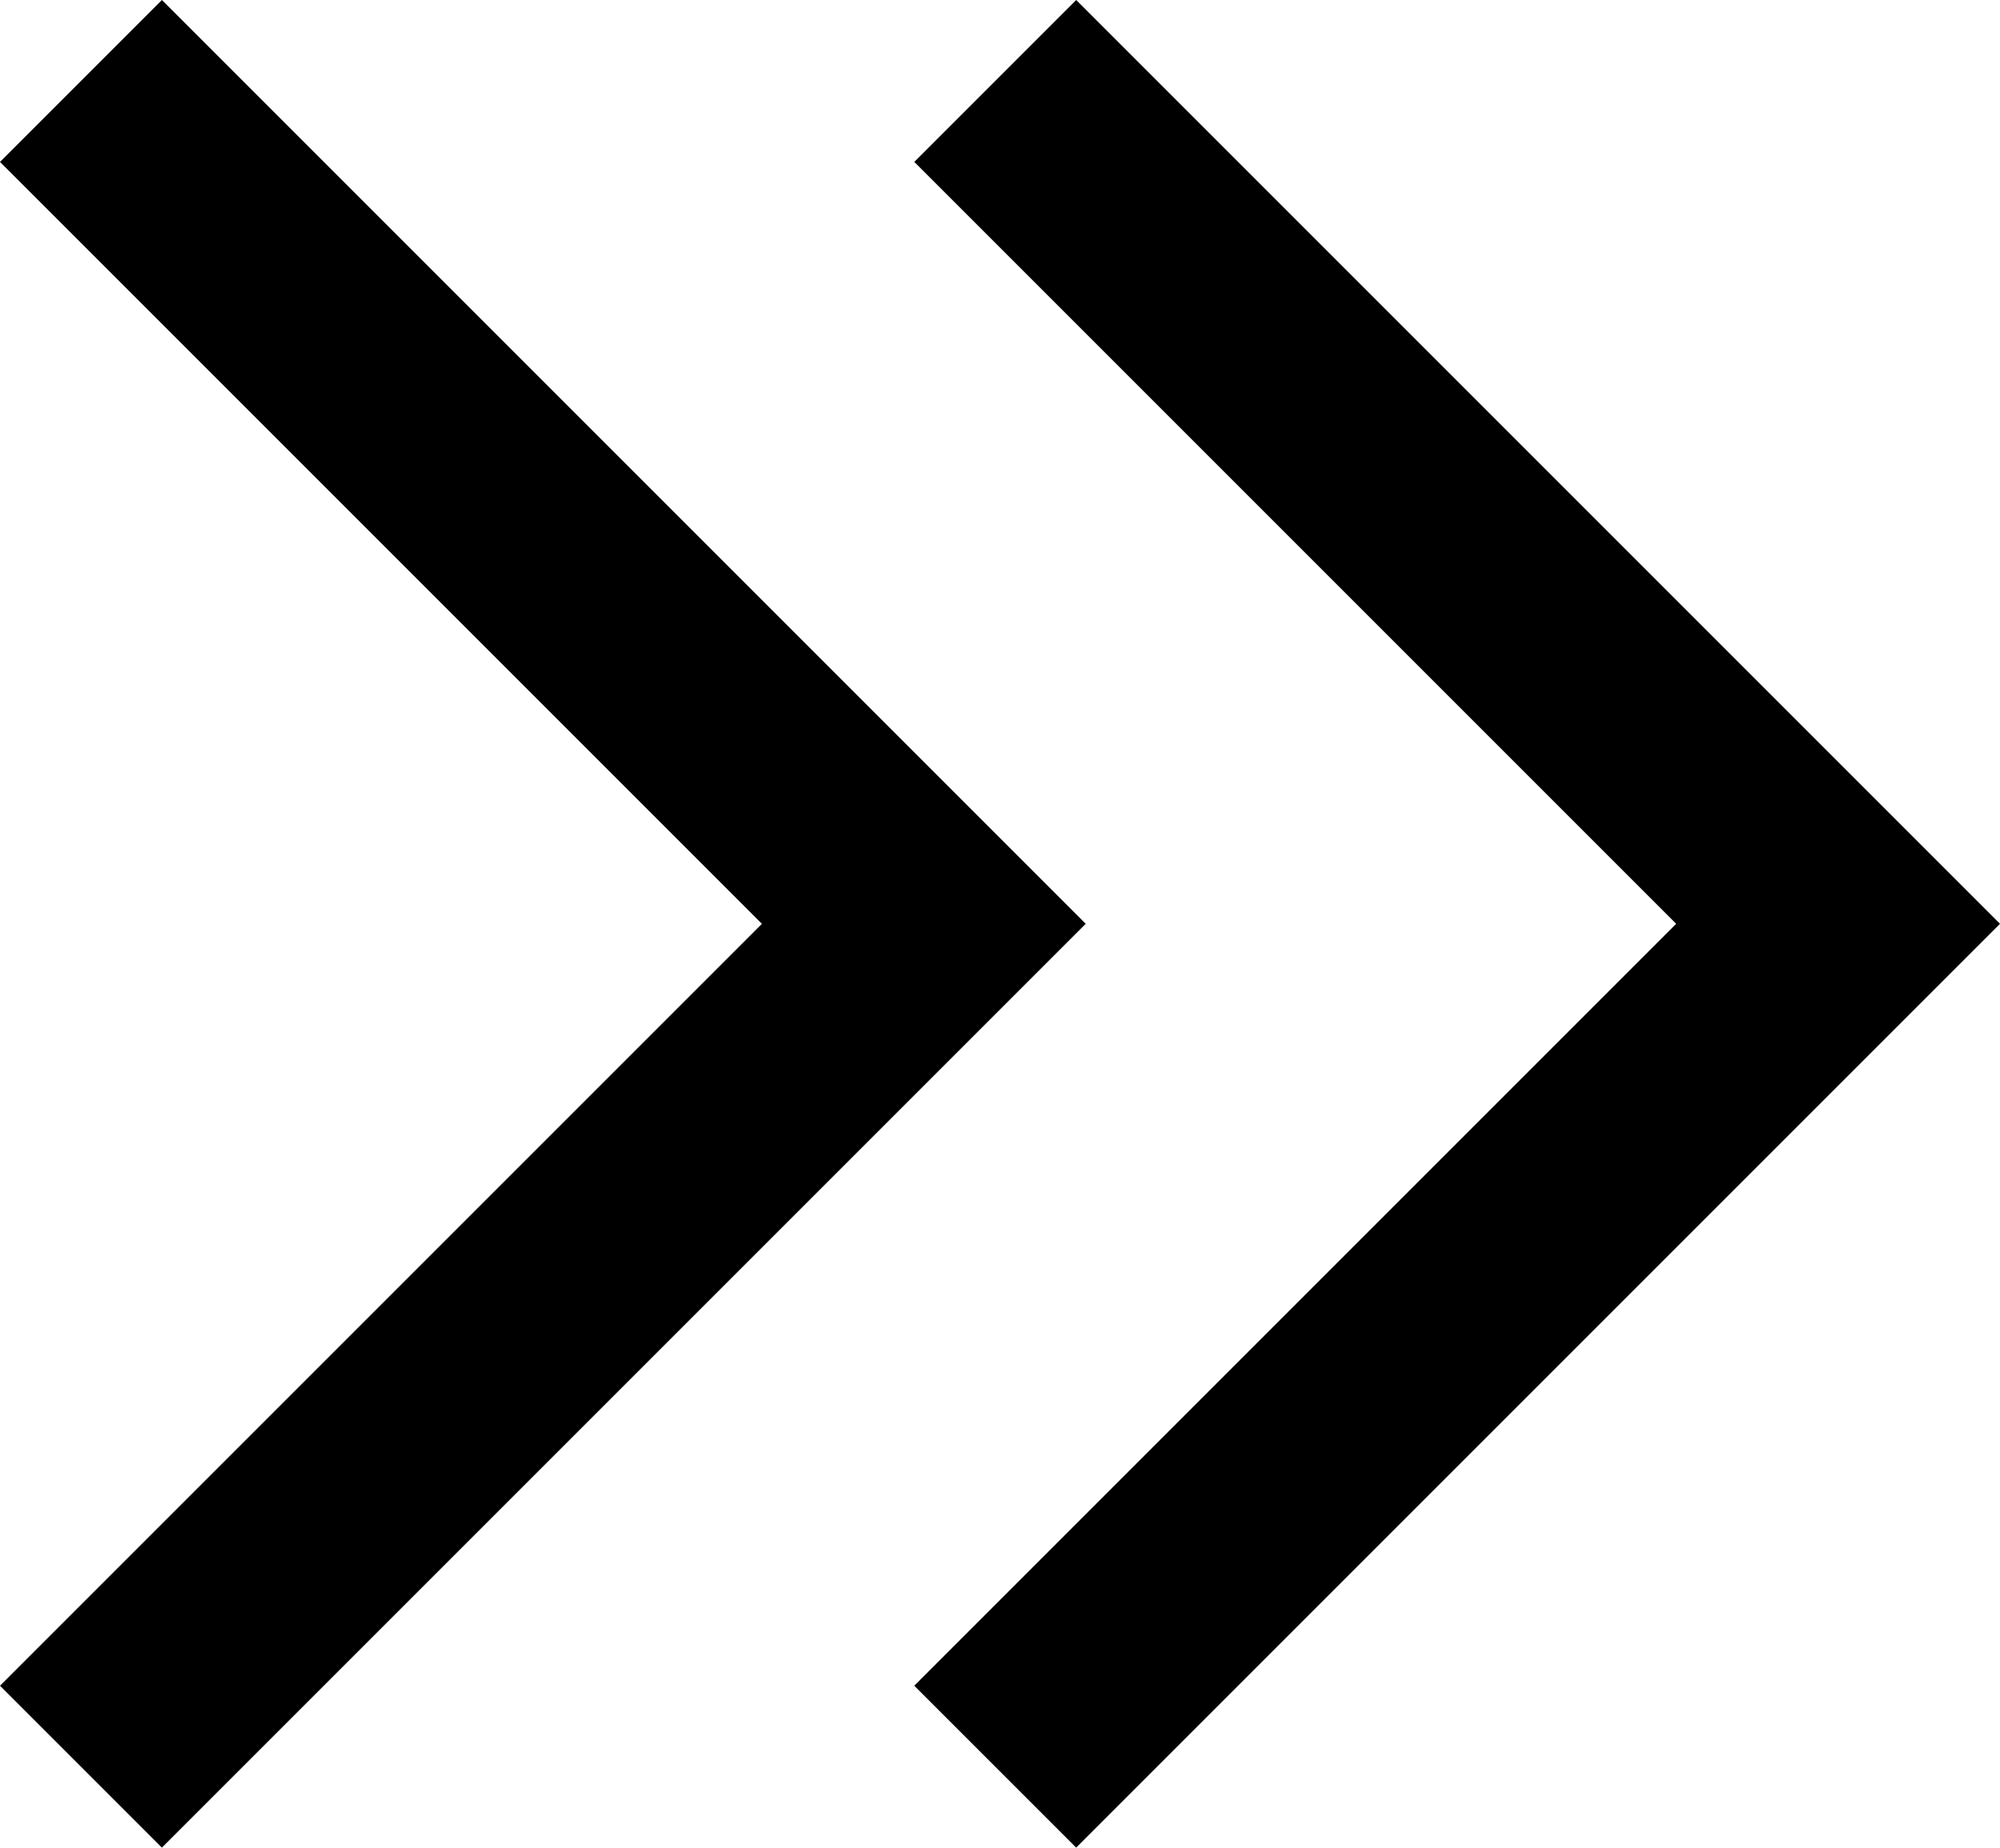 <svg xmlns="http://www.w3.org/2000/svg" viewBox="0 0 420 388">
  <path d="M 211 211 L 228 194 L 211 211 L 228 194 L 211 177 L 211 177 L 51 17 L 51 17 L 34 0 L 34 0 L 0 34 L 0 34 L 17 51 L 17 51 L 160 194 L 160 194 L 17 337 L 17 337 L 0 354 L 0 354 L 34 388 L 34 388 L 51 371 L 51 371 L 211 211 L 211 211 Z M 403 211 L 420 194 L 403 211 L 420 194 L 403 177 L 403 177 L 243 17 L 243 17 L 226 0 L 226 0 L 192 34 L 192 34 L 209 51 L 209 51 L 352 194 L 352 194 L 209 337 L 209 337 L 192 354 L 192 354 L 226 388 L 226 388 L 243 371 L 243 371 L 403 211 L 403 211 Z" />
</svg>